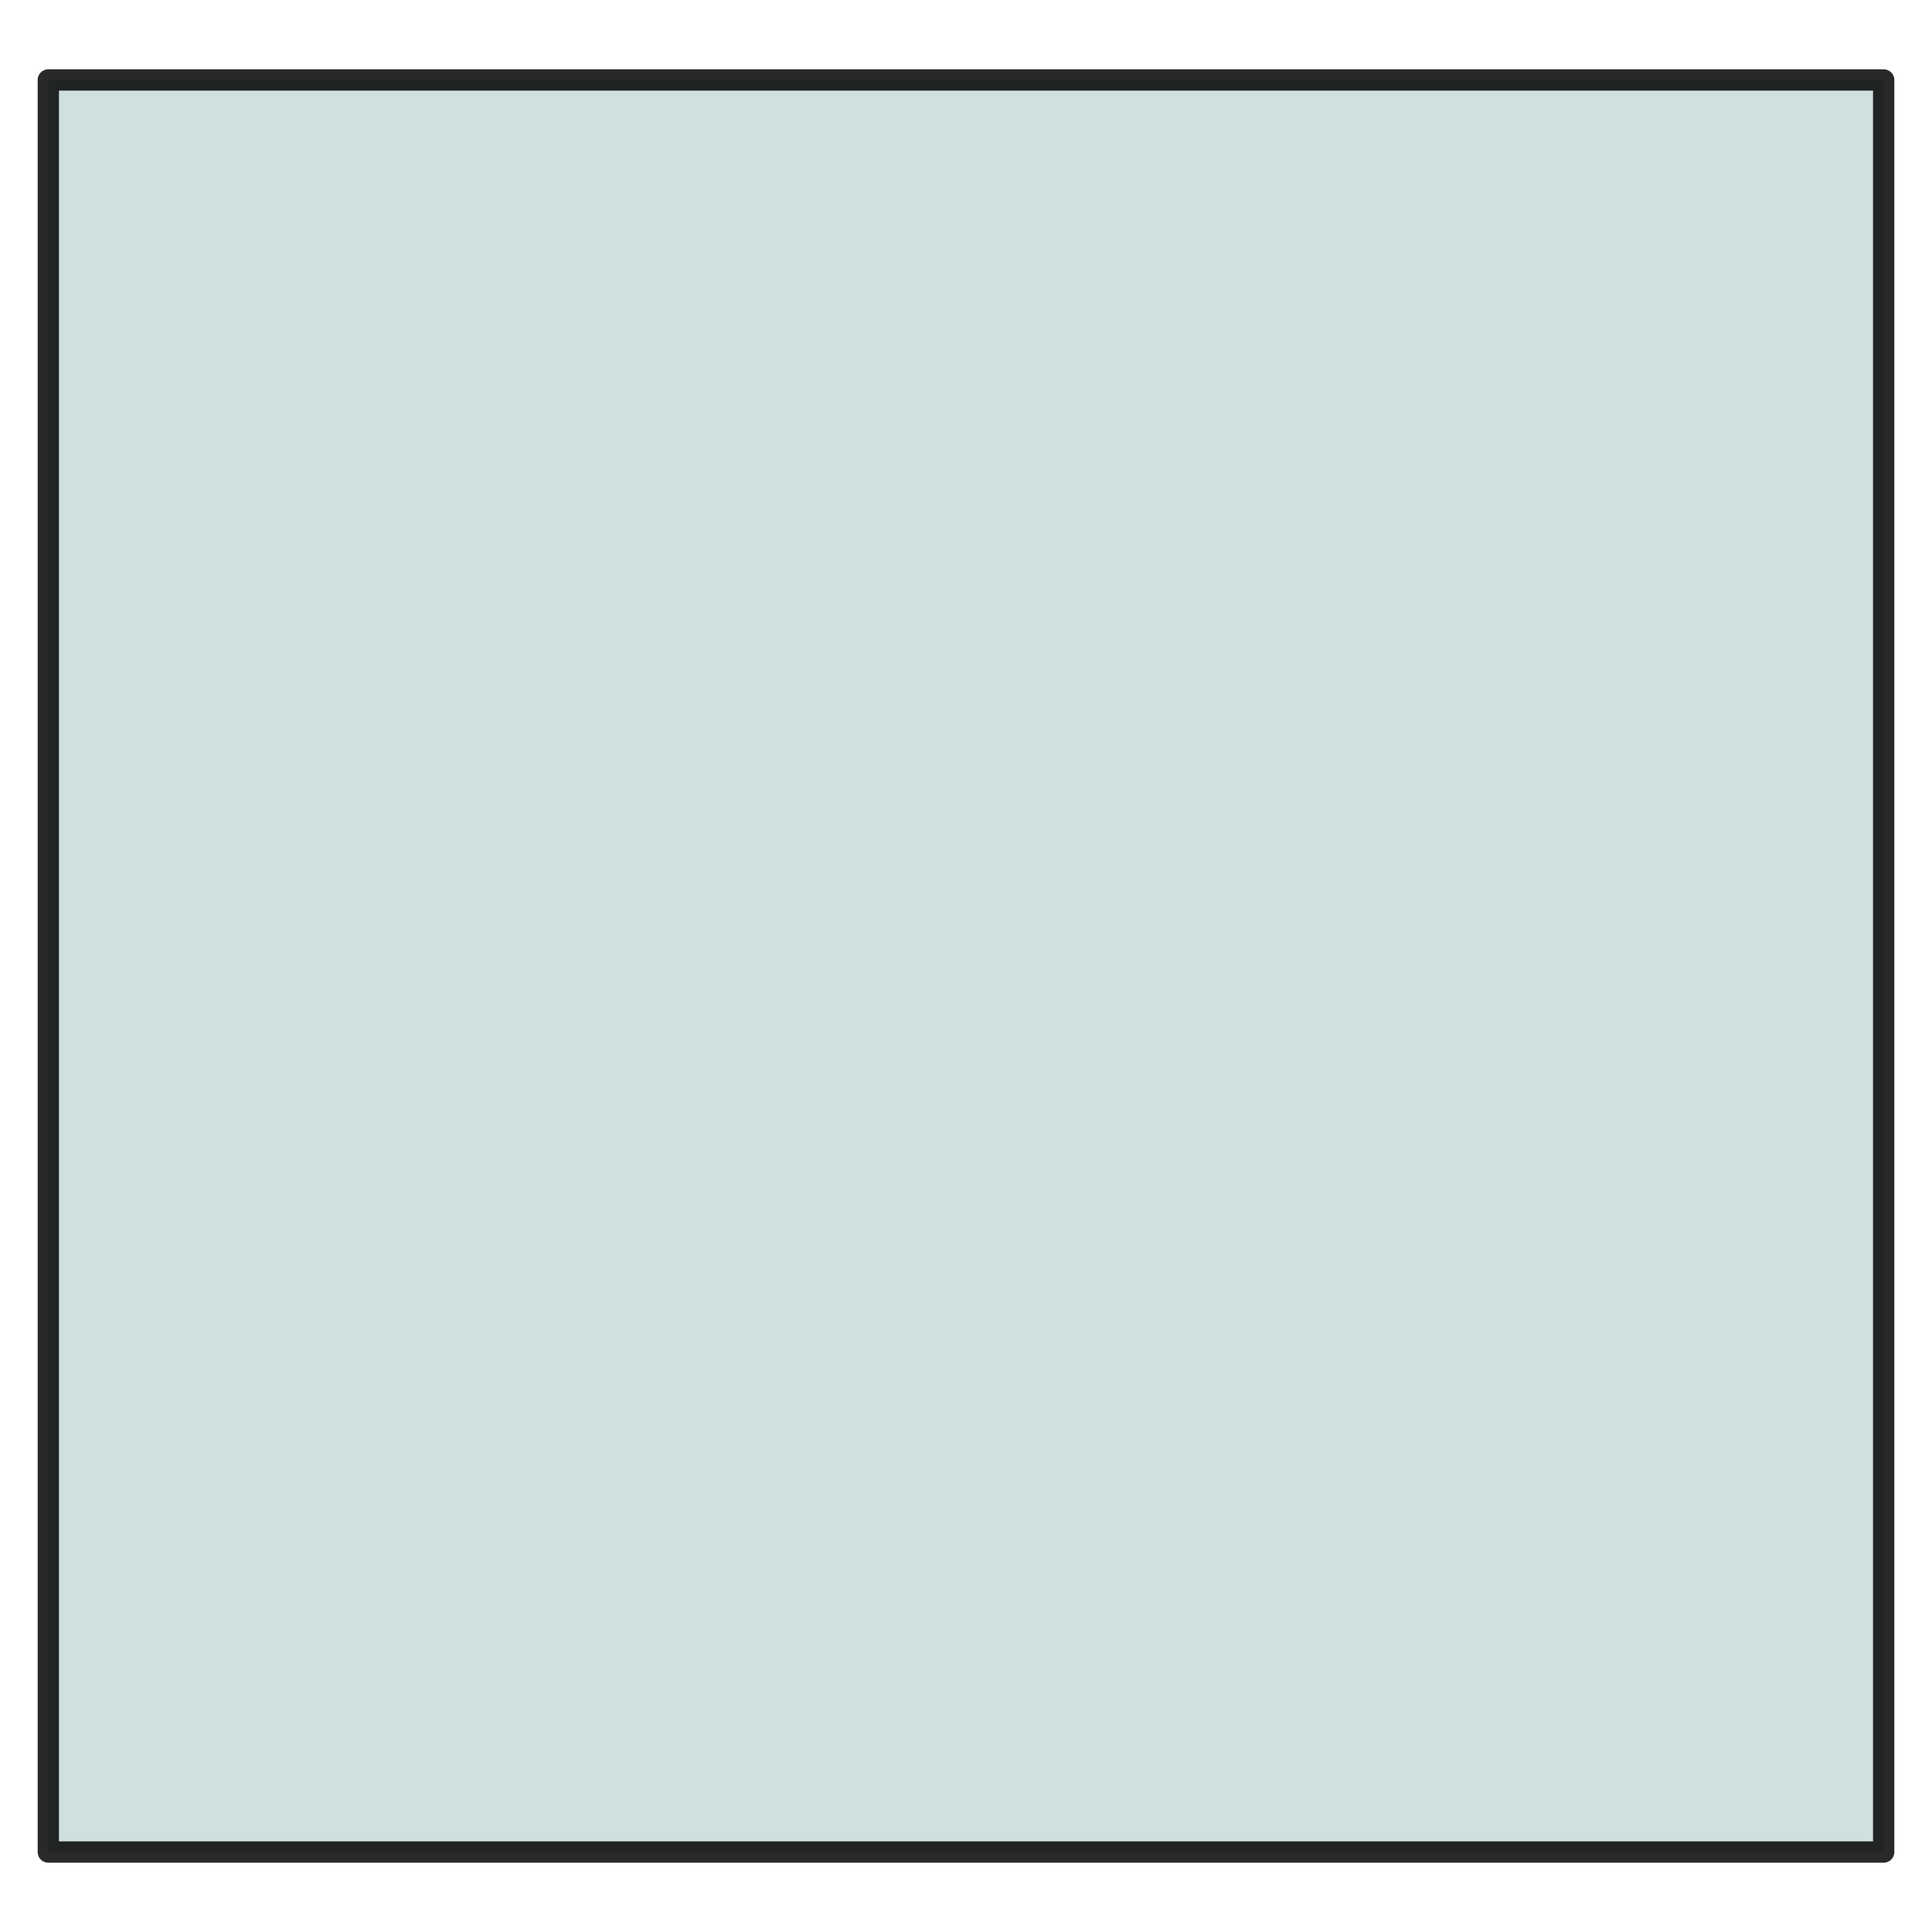 <?xml version="1.0" encoding="UTF-8" standalone="no"?>
<!-- Created with Inkscape (http://www.inkscape.org/) -->

<svg
   xmlns:dc="http://purl.org/dc/elements/1.1/"
   xmlns:cc="http://creativecommons.org/ns#"
   xmlns:rdf="http://www.w3.org/1999/02/22-rdf-syntax-ns#"
   xmlns:svg="http://www.w3.org/2000/svg"
   xmlns="http://www.w3.org/2000/svg"
   xmlns:sodipodi="http://sodipodi.sourceforge.net/DTD/sodipodi-0.dtd"
   xmlns:inkscape="http://www.inkscape.org/namespaces/inkscape"
   width="512mm"
   height="512mm"
   viewBox="0 0 1814.173 1814.173"
   id="svg2"
   version="1.1"
   inkscape:version="0.91 r"
   sodipodi:docname="icon_0_0.svg">
  <defs
     id="defs4" />
  <sodipodi:namedview
     id="base"
     pagecolor="#ffffff"
     bordercolor="#666666"
     borderopacity="1.0"
     inkscape:pageopacity="0.0"
     inkscape:pageshadow="2"
     inkscape:zoom="0.125"
     inkscape:cx="570.92757"
     inkscape:cy="1180.3158"
     inkscape:document-units="px"
     inkscape:current-layer="layer2"
     showgrid="false"
     showguides="true"
     inkscape:window-width="1366"
     inkscape:window-height="711"
     inkscape:window-x="0"
     inkscape:window-y="0"
     inkscape:window-maximized="1"
     inkscape:guide-bbox="true">
    <inkscape:grid
       type="xygrid"
       id="grid3336"
       empspacing="8"
       dotted="true" />
    <sodipodi:guide
       position="-271.529,893.783"
       orientation="0,1"
       id="guide4894" />
  </sodipodi:namedview>
  <g
     inkscape:groupmode="layer"
     id="layer2"
     inkscape:label="bgr">
    <rect
       style="color:#000000;clip-rule:nonzero;display:inline;overflow:visible;visibility:visible;opacity:0.838;isolation:auto;mix-blend-mode:normal;color-interpolation:sRGB;color-interpolation-filters:linearRGB;solid-color:#000000;solid-opacity:1;fill:#c7dad8;fill-opacity:1;fill-rule:nonzero;stroke:#000000;stroke-width:20;stroke-linecap:round;stroke-linejoin:round;stroke-miterlimit:4;stroke-dasharray:none;stroke-dashoffset:100;stroke-opacity:1;color-rendering:auto;image-rendering:auto;shape-rendering:auto;text-rendering:auto;enable-background:accumulate"
       id="rect4195"
       width="1723.429"
       height="1664"
       x="45.372"
       y="75.087" />
  </g>
  <g
     inkscape:groupmode="layer"
     id="layer3"
     inkscape:label="shd" />
  <g
     inkscape:label="Layer 1"
     inkscape:groupmode="layer"
     id="layer1"
     transform="translate(0,761.811)" />
</svg>
